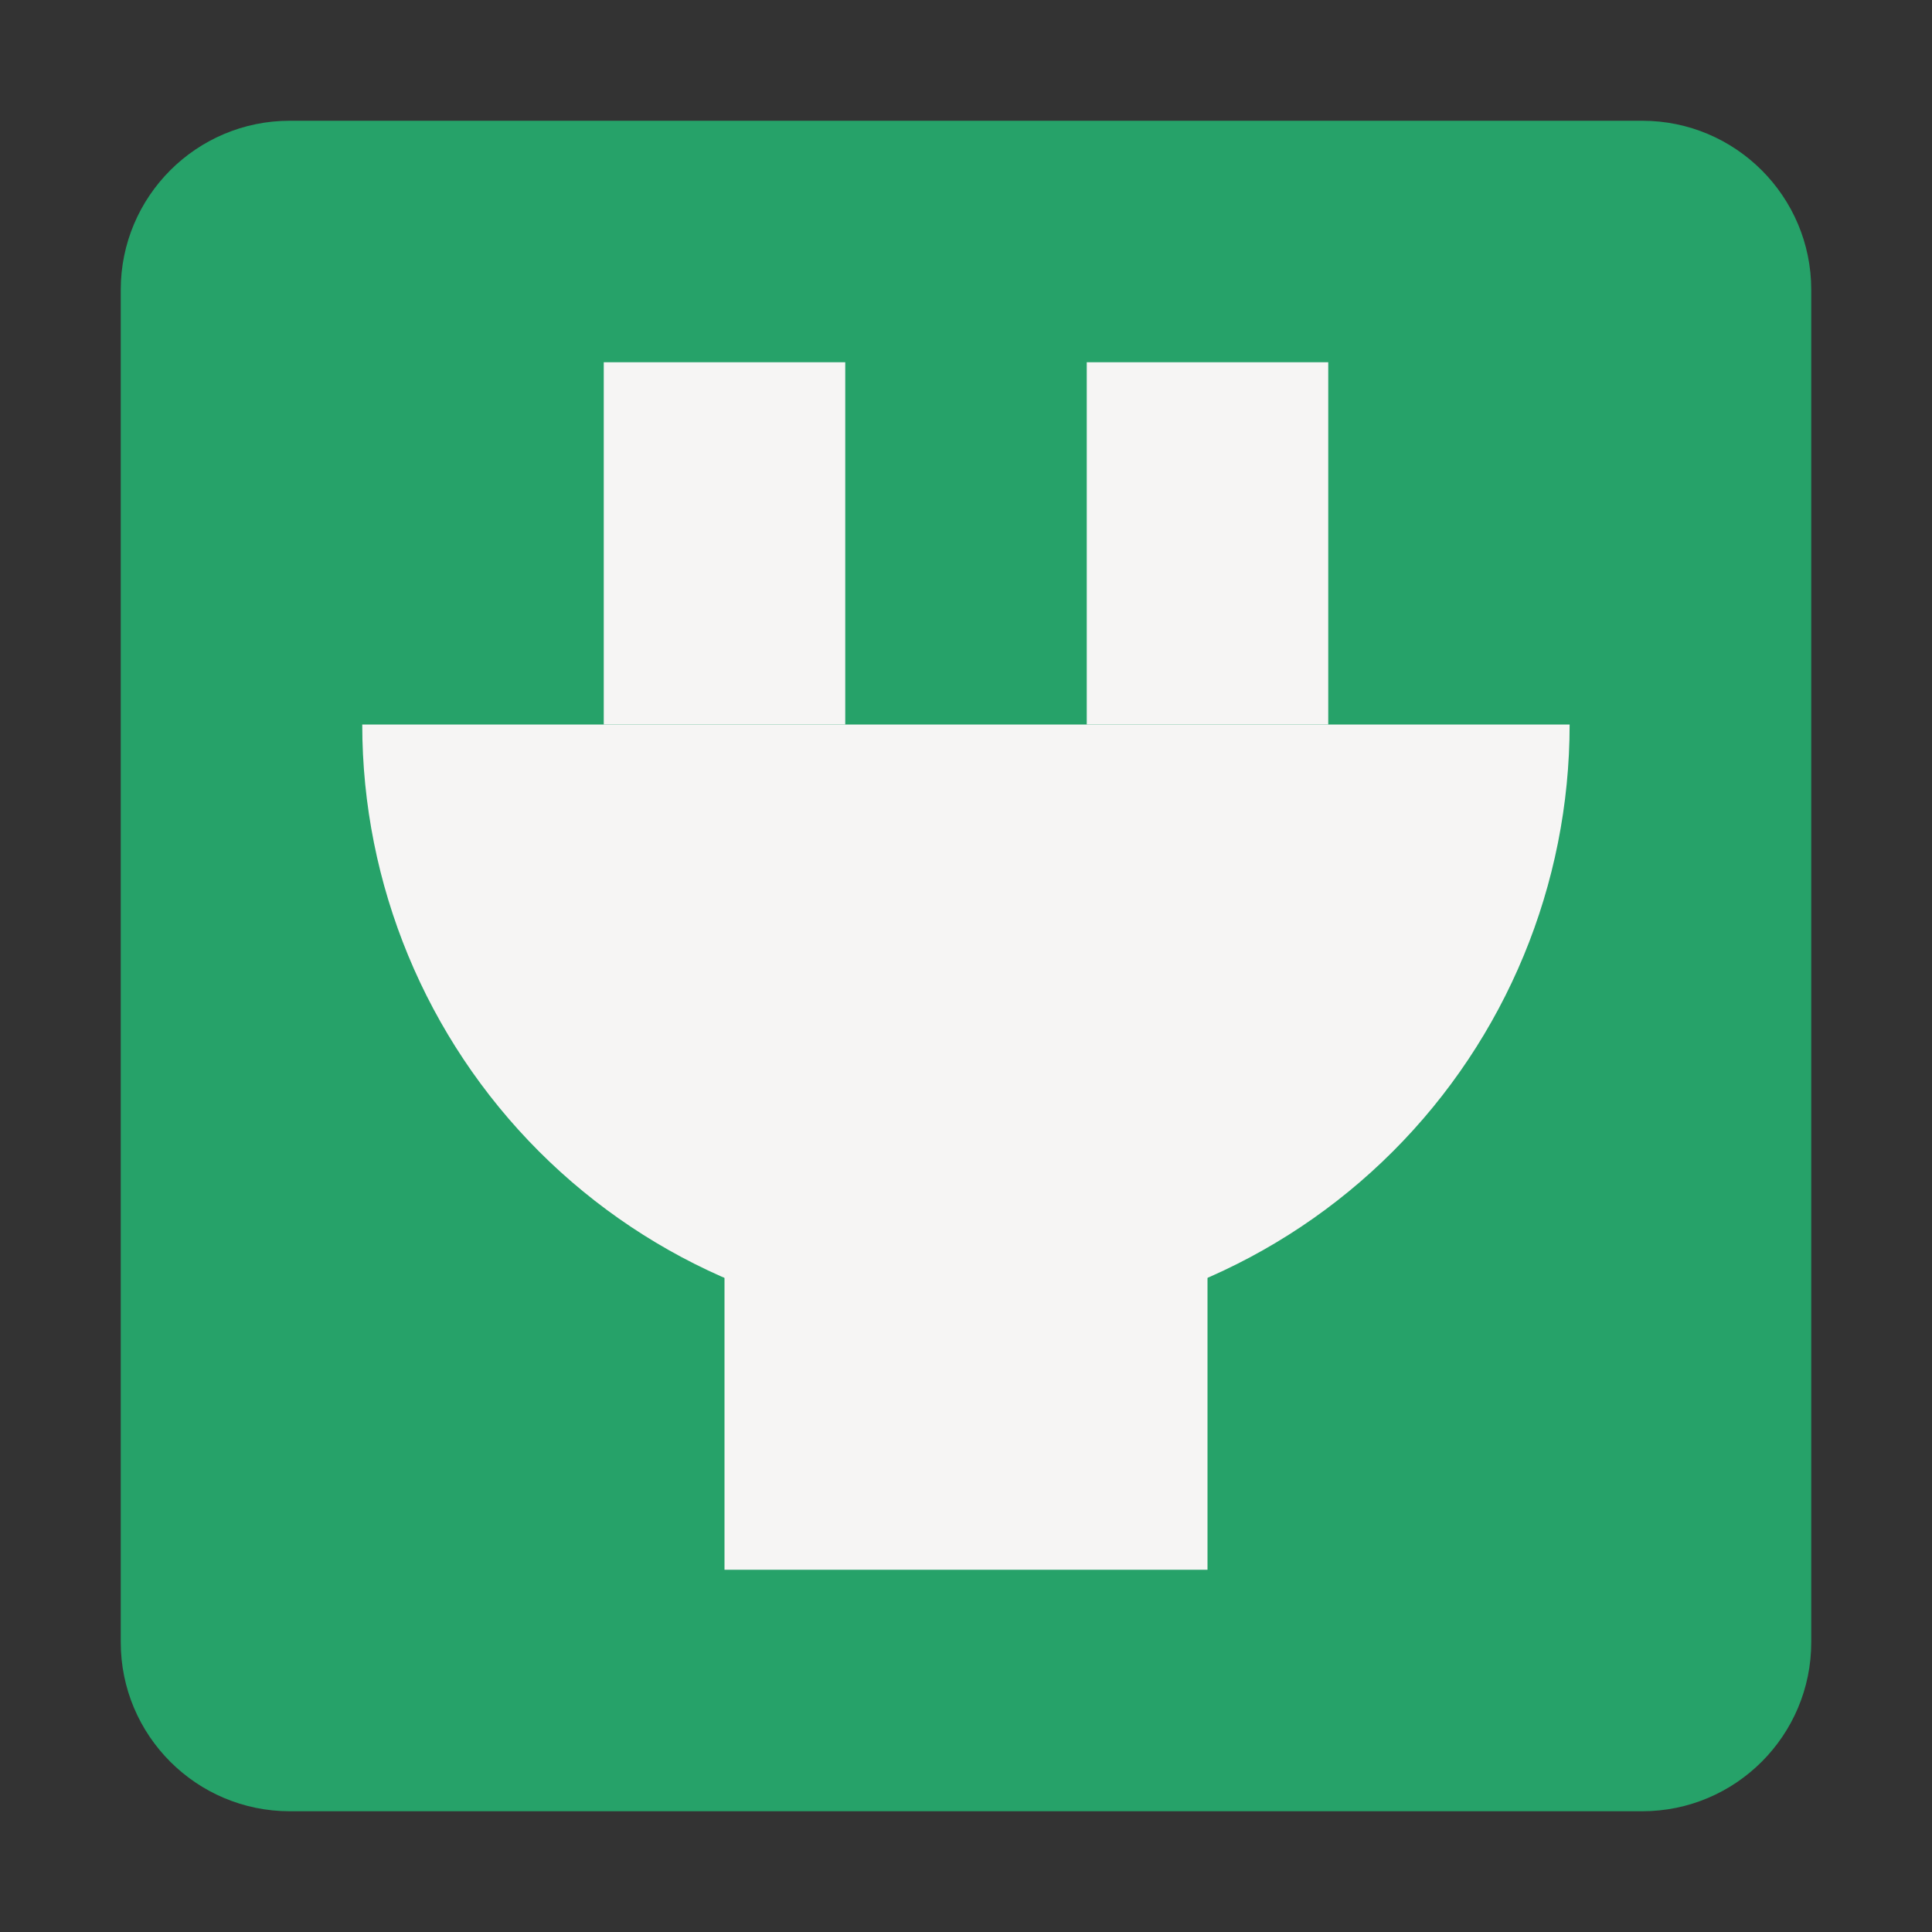 <svg fill="none" height="16" viewBox="0 0 16 16" width="16" xmlns="http://www.w3.org/2000/svg">
  <rect x="0" y="0" width="16" height="16" fill="#333333" stroke="none"/>
  <path d="m13.6 1h-11.2c-.773 0-1.4.627-1.4 1.4v11.2c0 .773.627 1.4 1.4 1.4h11.2c.773 0 1.4-.627 1.4-1.4v-11.2c0-.773-.627-1.4-1.4-1.4z" fill="#26a269"/>
  <g fill="#f6f5f4">
    <path d="m3 6c0 1.326.527 2.598 1.464 3.536.938.938 2.209 1.464 3.536 1.464s2.598-.527 3.535-1.464c.938-.938 1.464-2.209 1.464-3.536z"/>
    <path d="m7 3h-2v3h2z"/>
    <path d="m10 9.5h-4v3.5h4z"/>
    <path d="m11 3h-2v3h2z"/>
  </g>
</svg>
